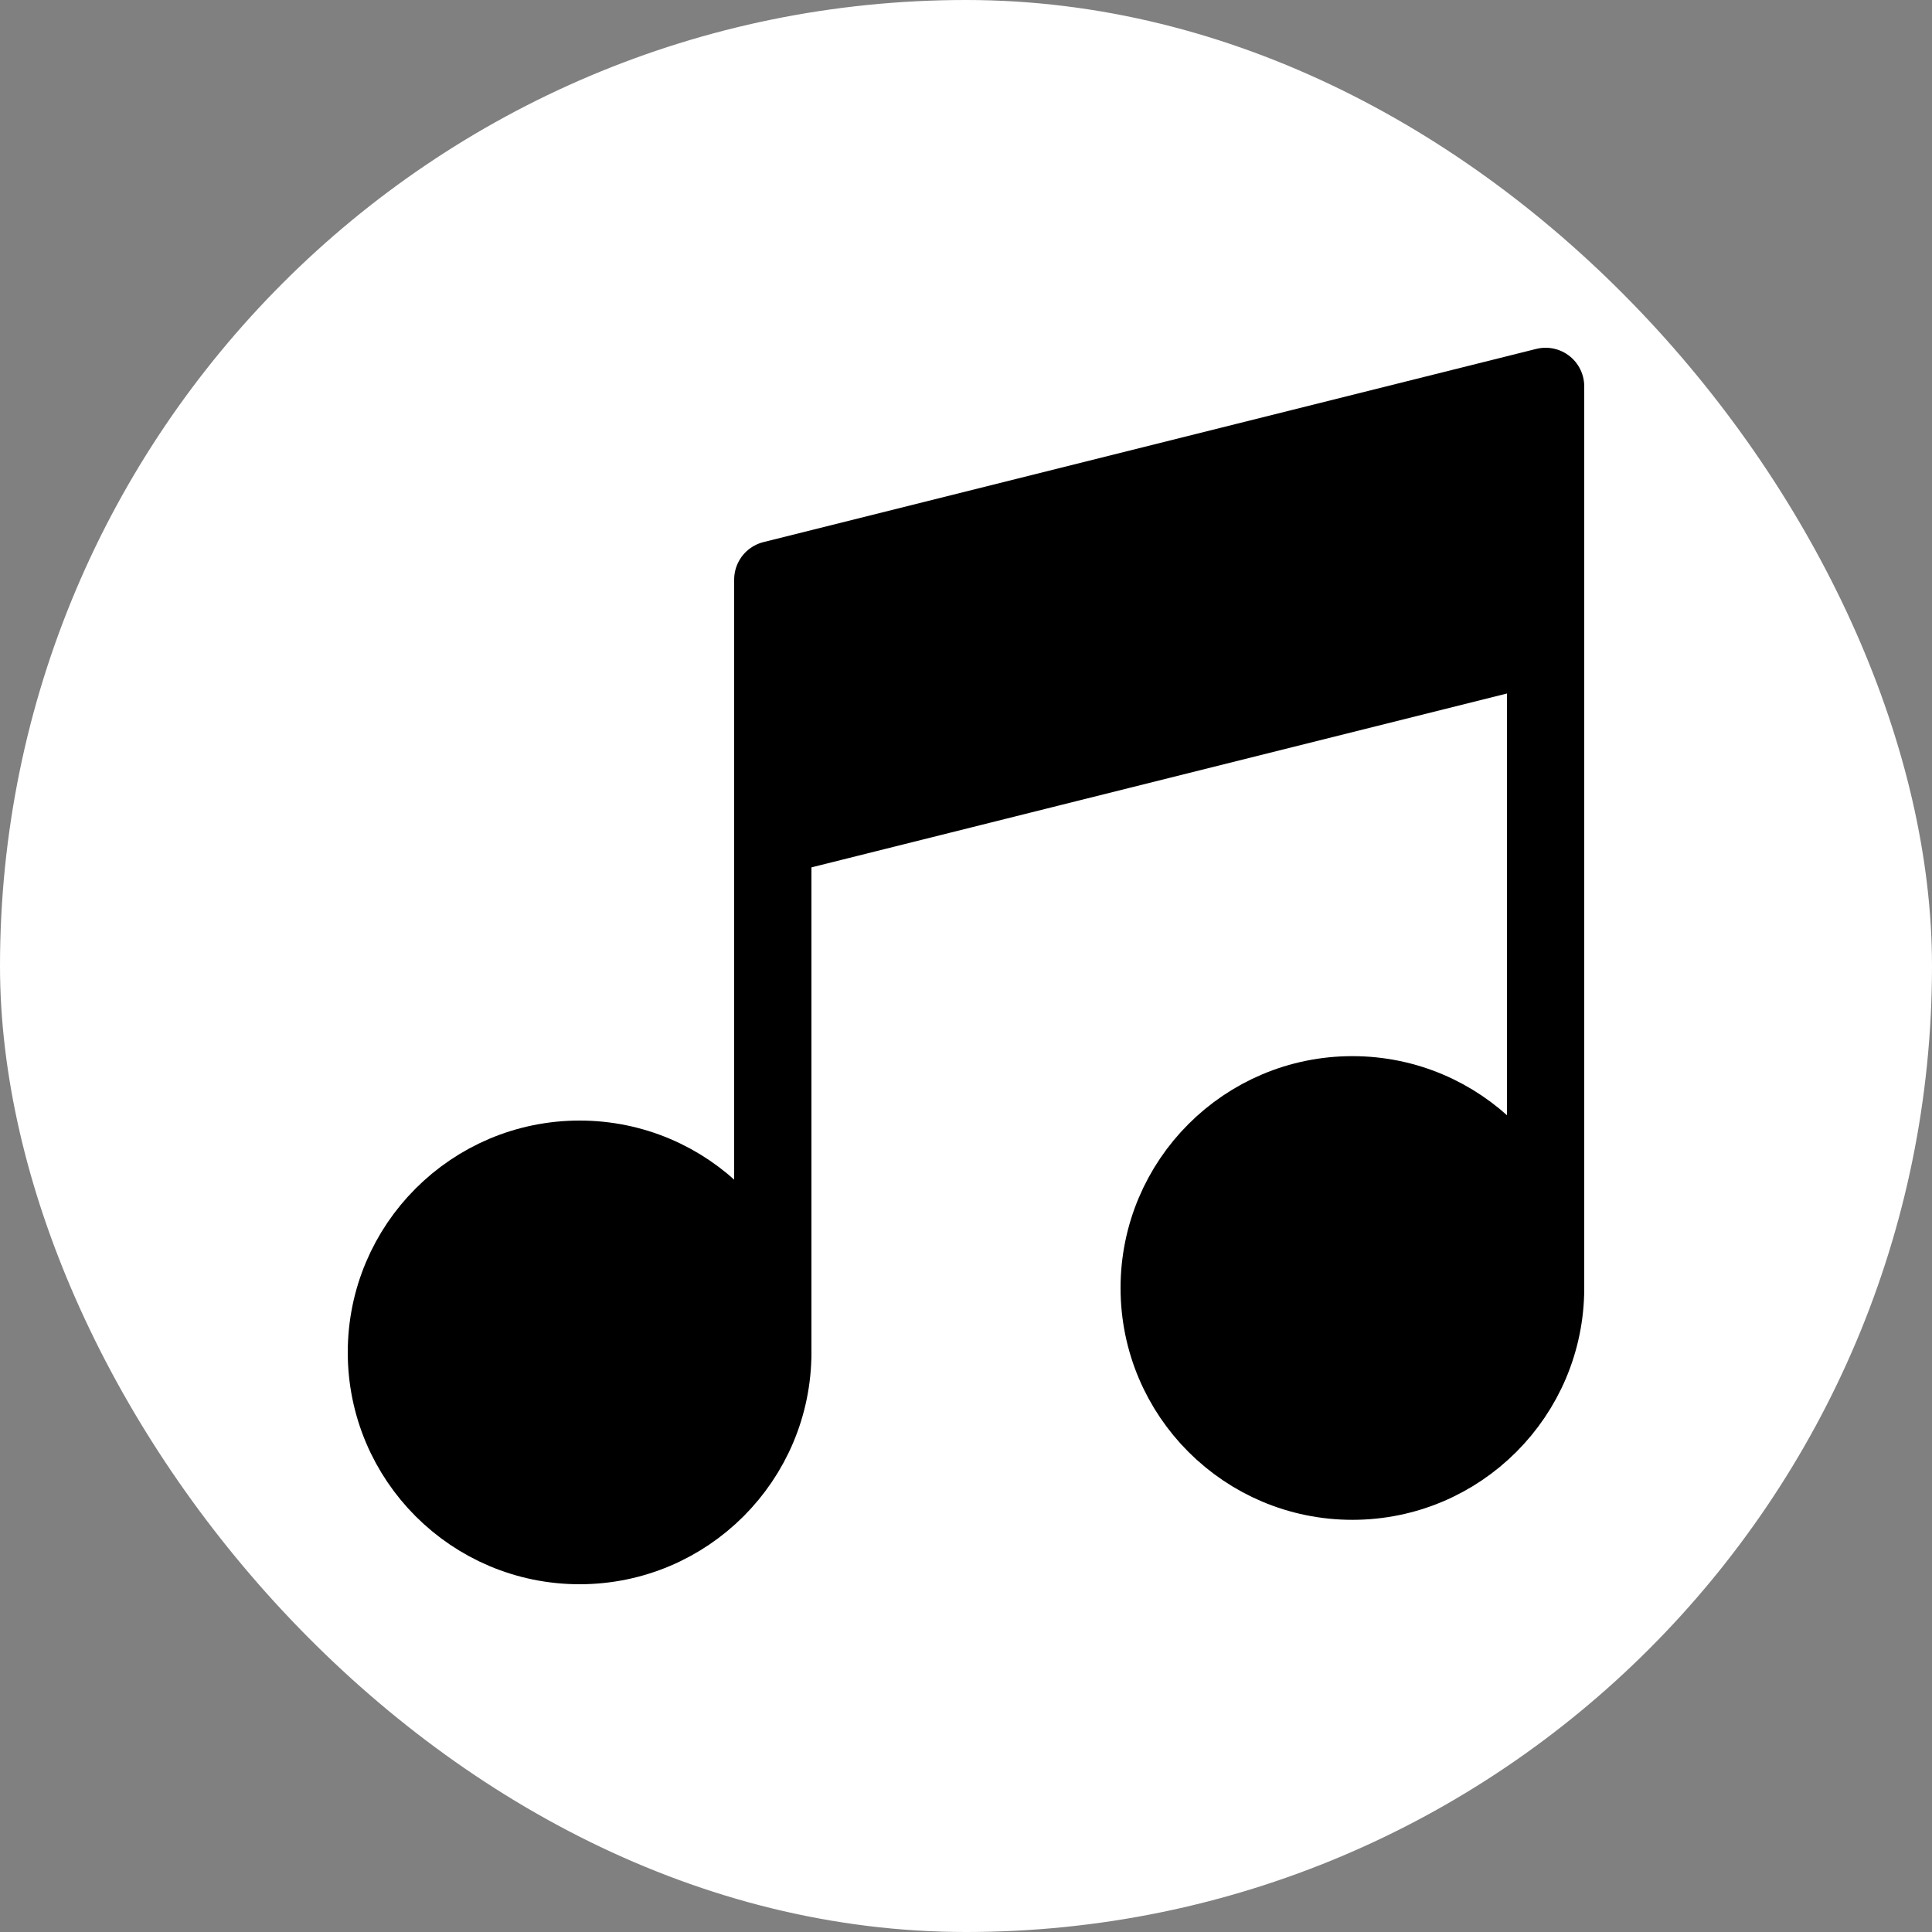 <svg width="50" height="50" viewBox="0 0 50 50" fill="none" xmlns="http://www.w3.org/2000/svg">
<rect x="0" y="0" width="50" height="50" fill="#808080" stroke="none"/>
<rect width="50" height="50" rx="25" fill="white"/>
<path d="M15 40C17.761 40 20 37.761 20 35C20 32.239 17.761 30 15 30C12.239 30 10 32.239 10 35C10 37.761 12.239 40 15 40Z" fill="black" stroke="black" stroke-width="2" stroke-linecap="round" stroke-linejoin="round"/>
<path d="M35 38.333C37.761 38.333 40 36.095 40 33.333C40 30.572 37.761 28.333 35 28.333C32.239 28.333 30 30.572 30 33.333C30 36.095 32.239 38.333 35 38.333Z" fill="black" stroke="black" stroke-width="2" stroke-linecap="round" stroke-linejoin="round"/>
<path d="M40 10L20 15V21.667L40 16.667V10Z" fill="black"/>
<path d="M20 35V21.667M20 21.667V15L40 10V16.667M20 21.667L40 16.667M40 33.333V16.667" stroke="black" stroke-width="2" stroke-linecap="round" stroke-linejoin="round"/>
</svg>
